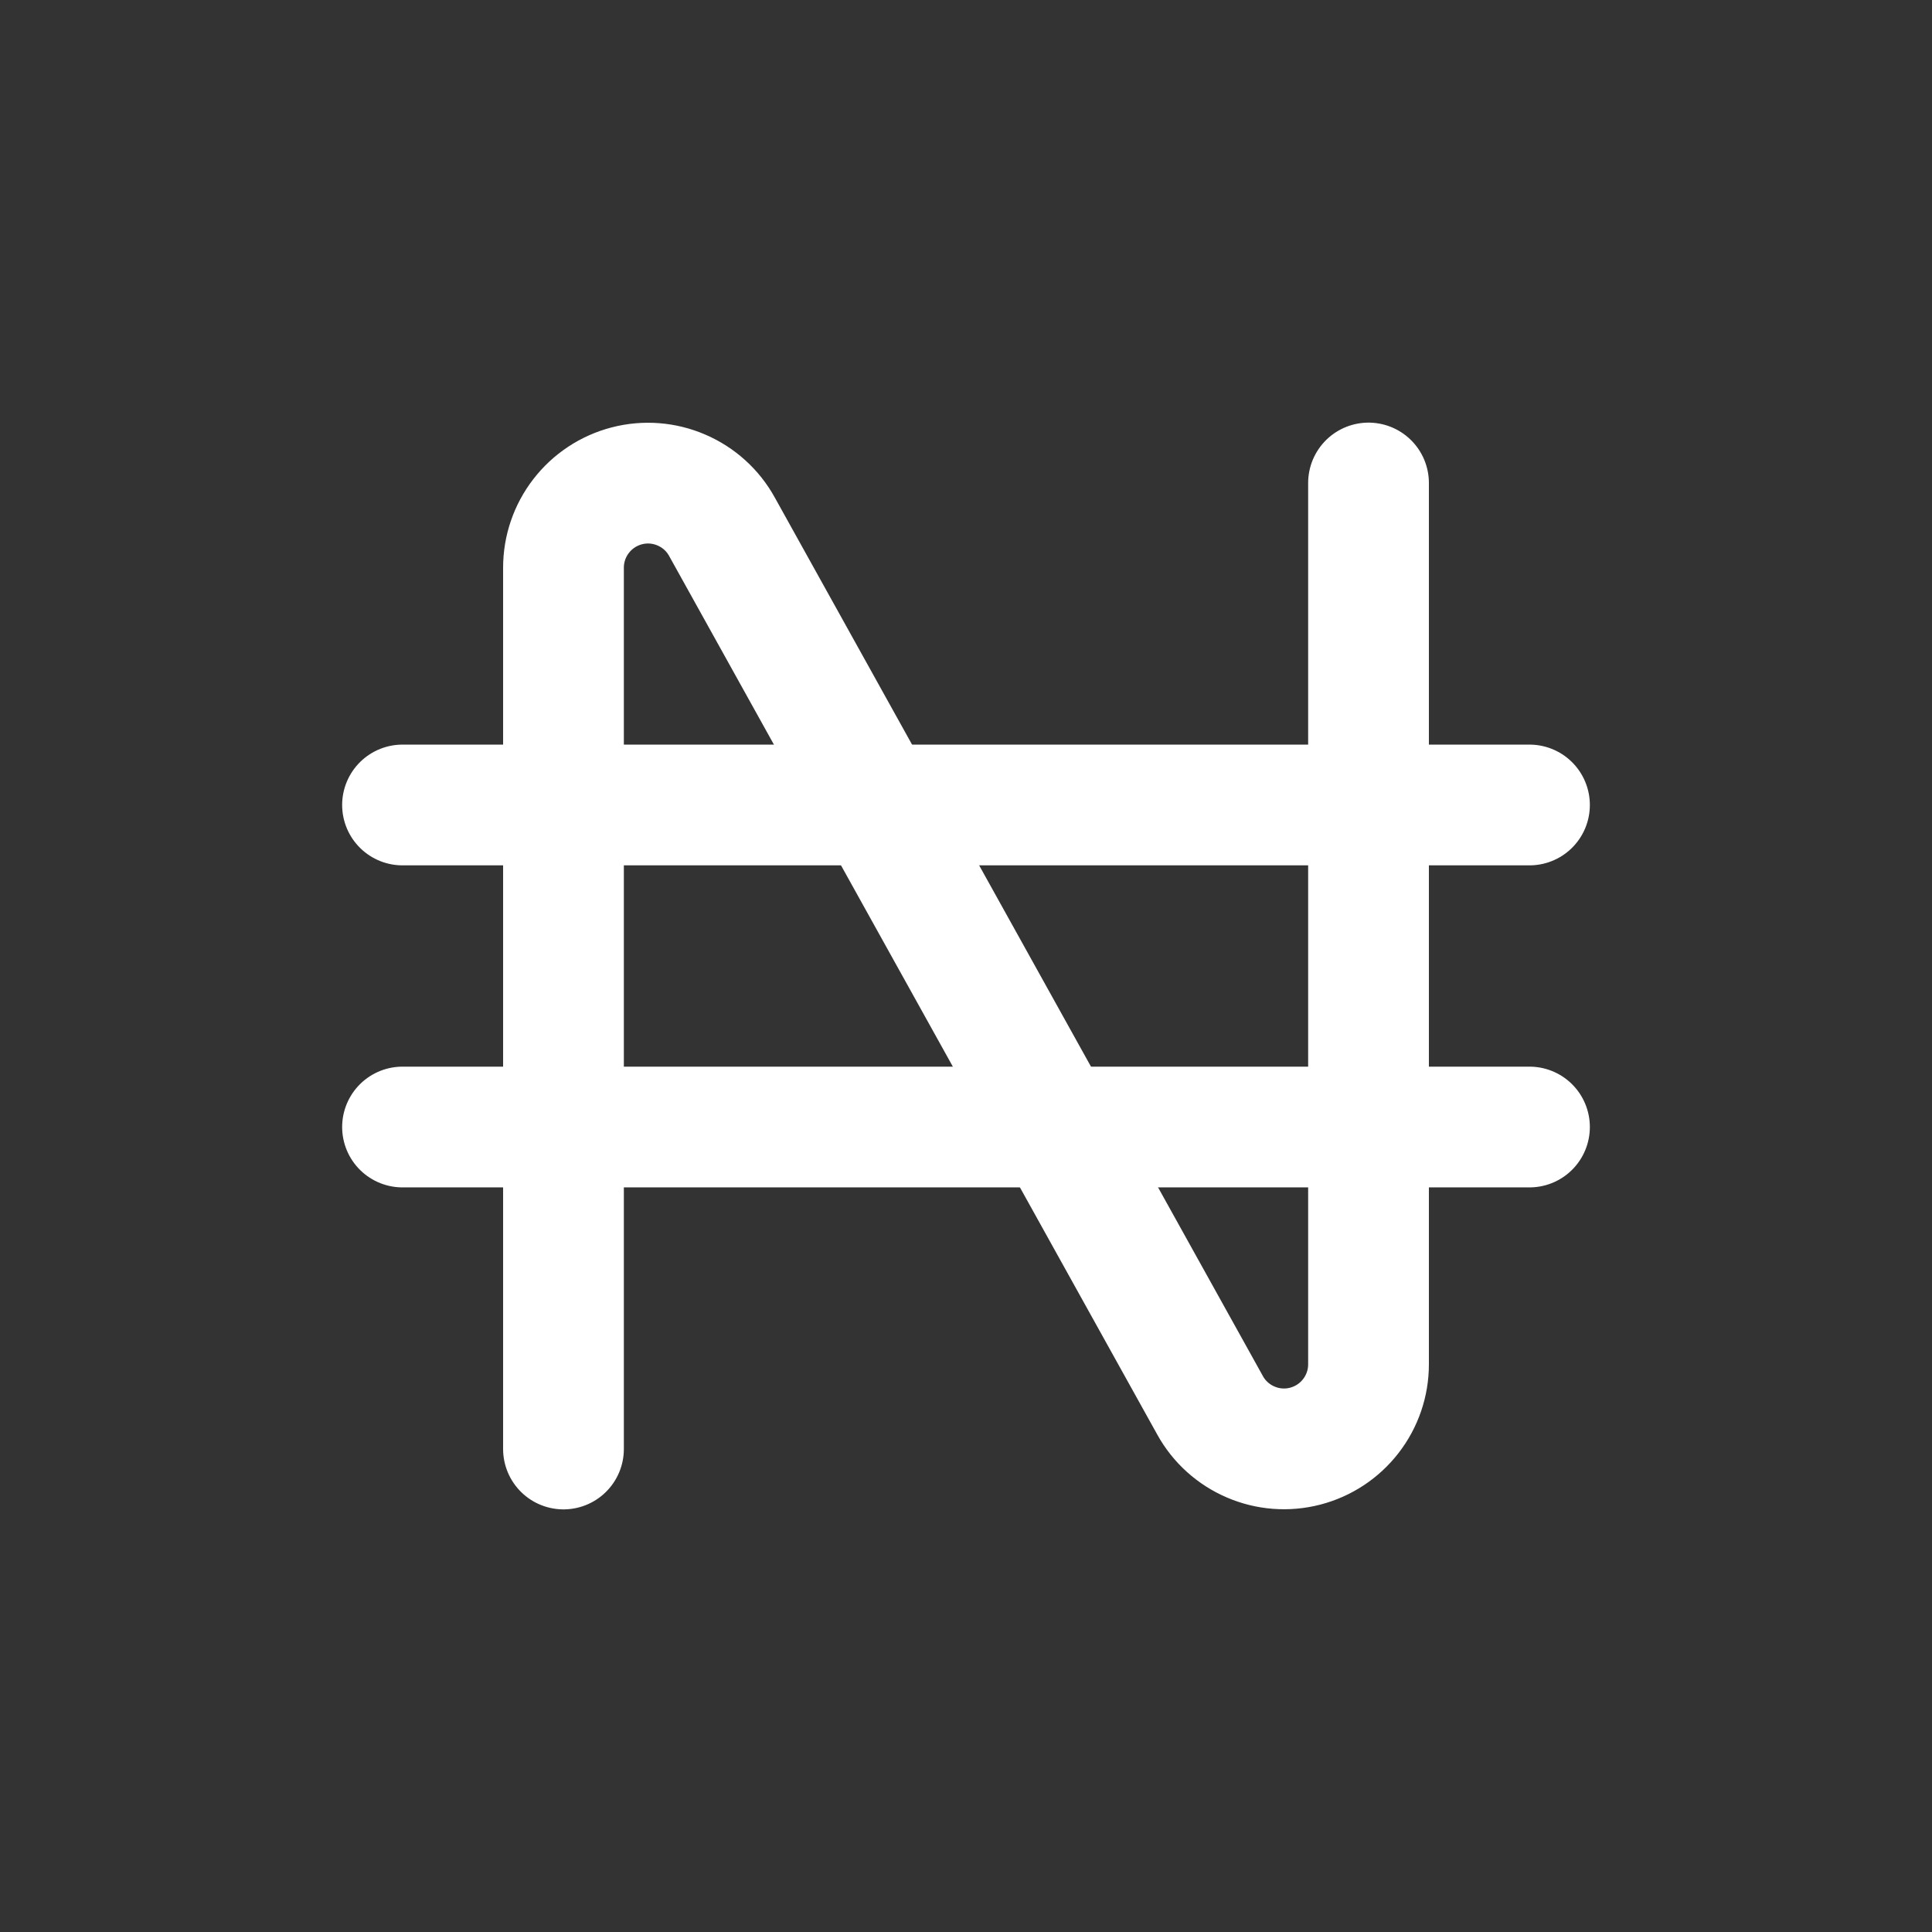 <svg width="32" height="32" viewBox="0 0 32 32" fill="none" xmlns="http://www.w3.org/2000/svg">
<rect x="0" y="0" width="32" height="32" fill="#333333" stroke="none"/>
<g id="tabler:currency-naira">
<g id="Group">
<path id="Vector" d="M9.333 24V9.403C9.333 9.092 9.436 8.791 9.626 8.546C9.816 8.3 10.082 8.125 10.382 8.047C10.682 7.969 11 7.993 11.285 8.116C11.57 8.238 11.807 8.451 11.957 8.723L20.043 23.277C20.193 23.549 20.43 23.762 20.715 23.884C21 24.007 21.317 24.031 21.618 23.953C21.918 23.875 22.184 23.7 22.374 23.454C22.564 23.209 22.667 22.908 22.667 22.597V8" stroke="white" stroke-width="2" stroke-linecap="round" stroke-linejoin="round"/>
<path id="Vector_2" d="M6.667 13.333H25.333" stroke="white" stroke-width="2" stroke-linecap="round" stroke-linejoin="round"/>
<path id="Vector_3" d="M6.667 18.667H25.333" stroke="white" stroke-width="2" stroke-linecap="round" stroke-linejoin="round"/>
</g>
</g>
</svg>
